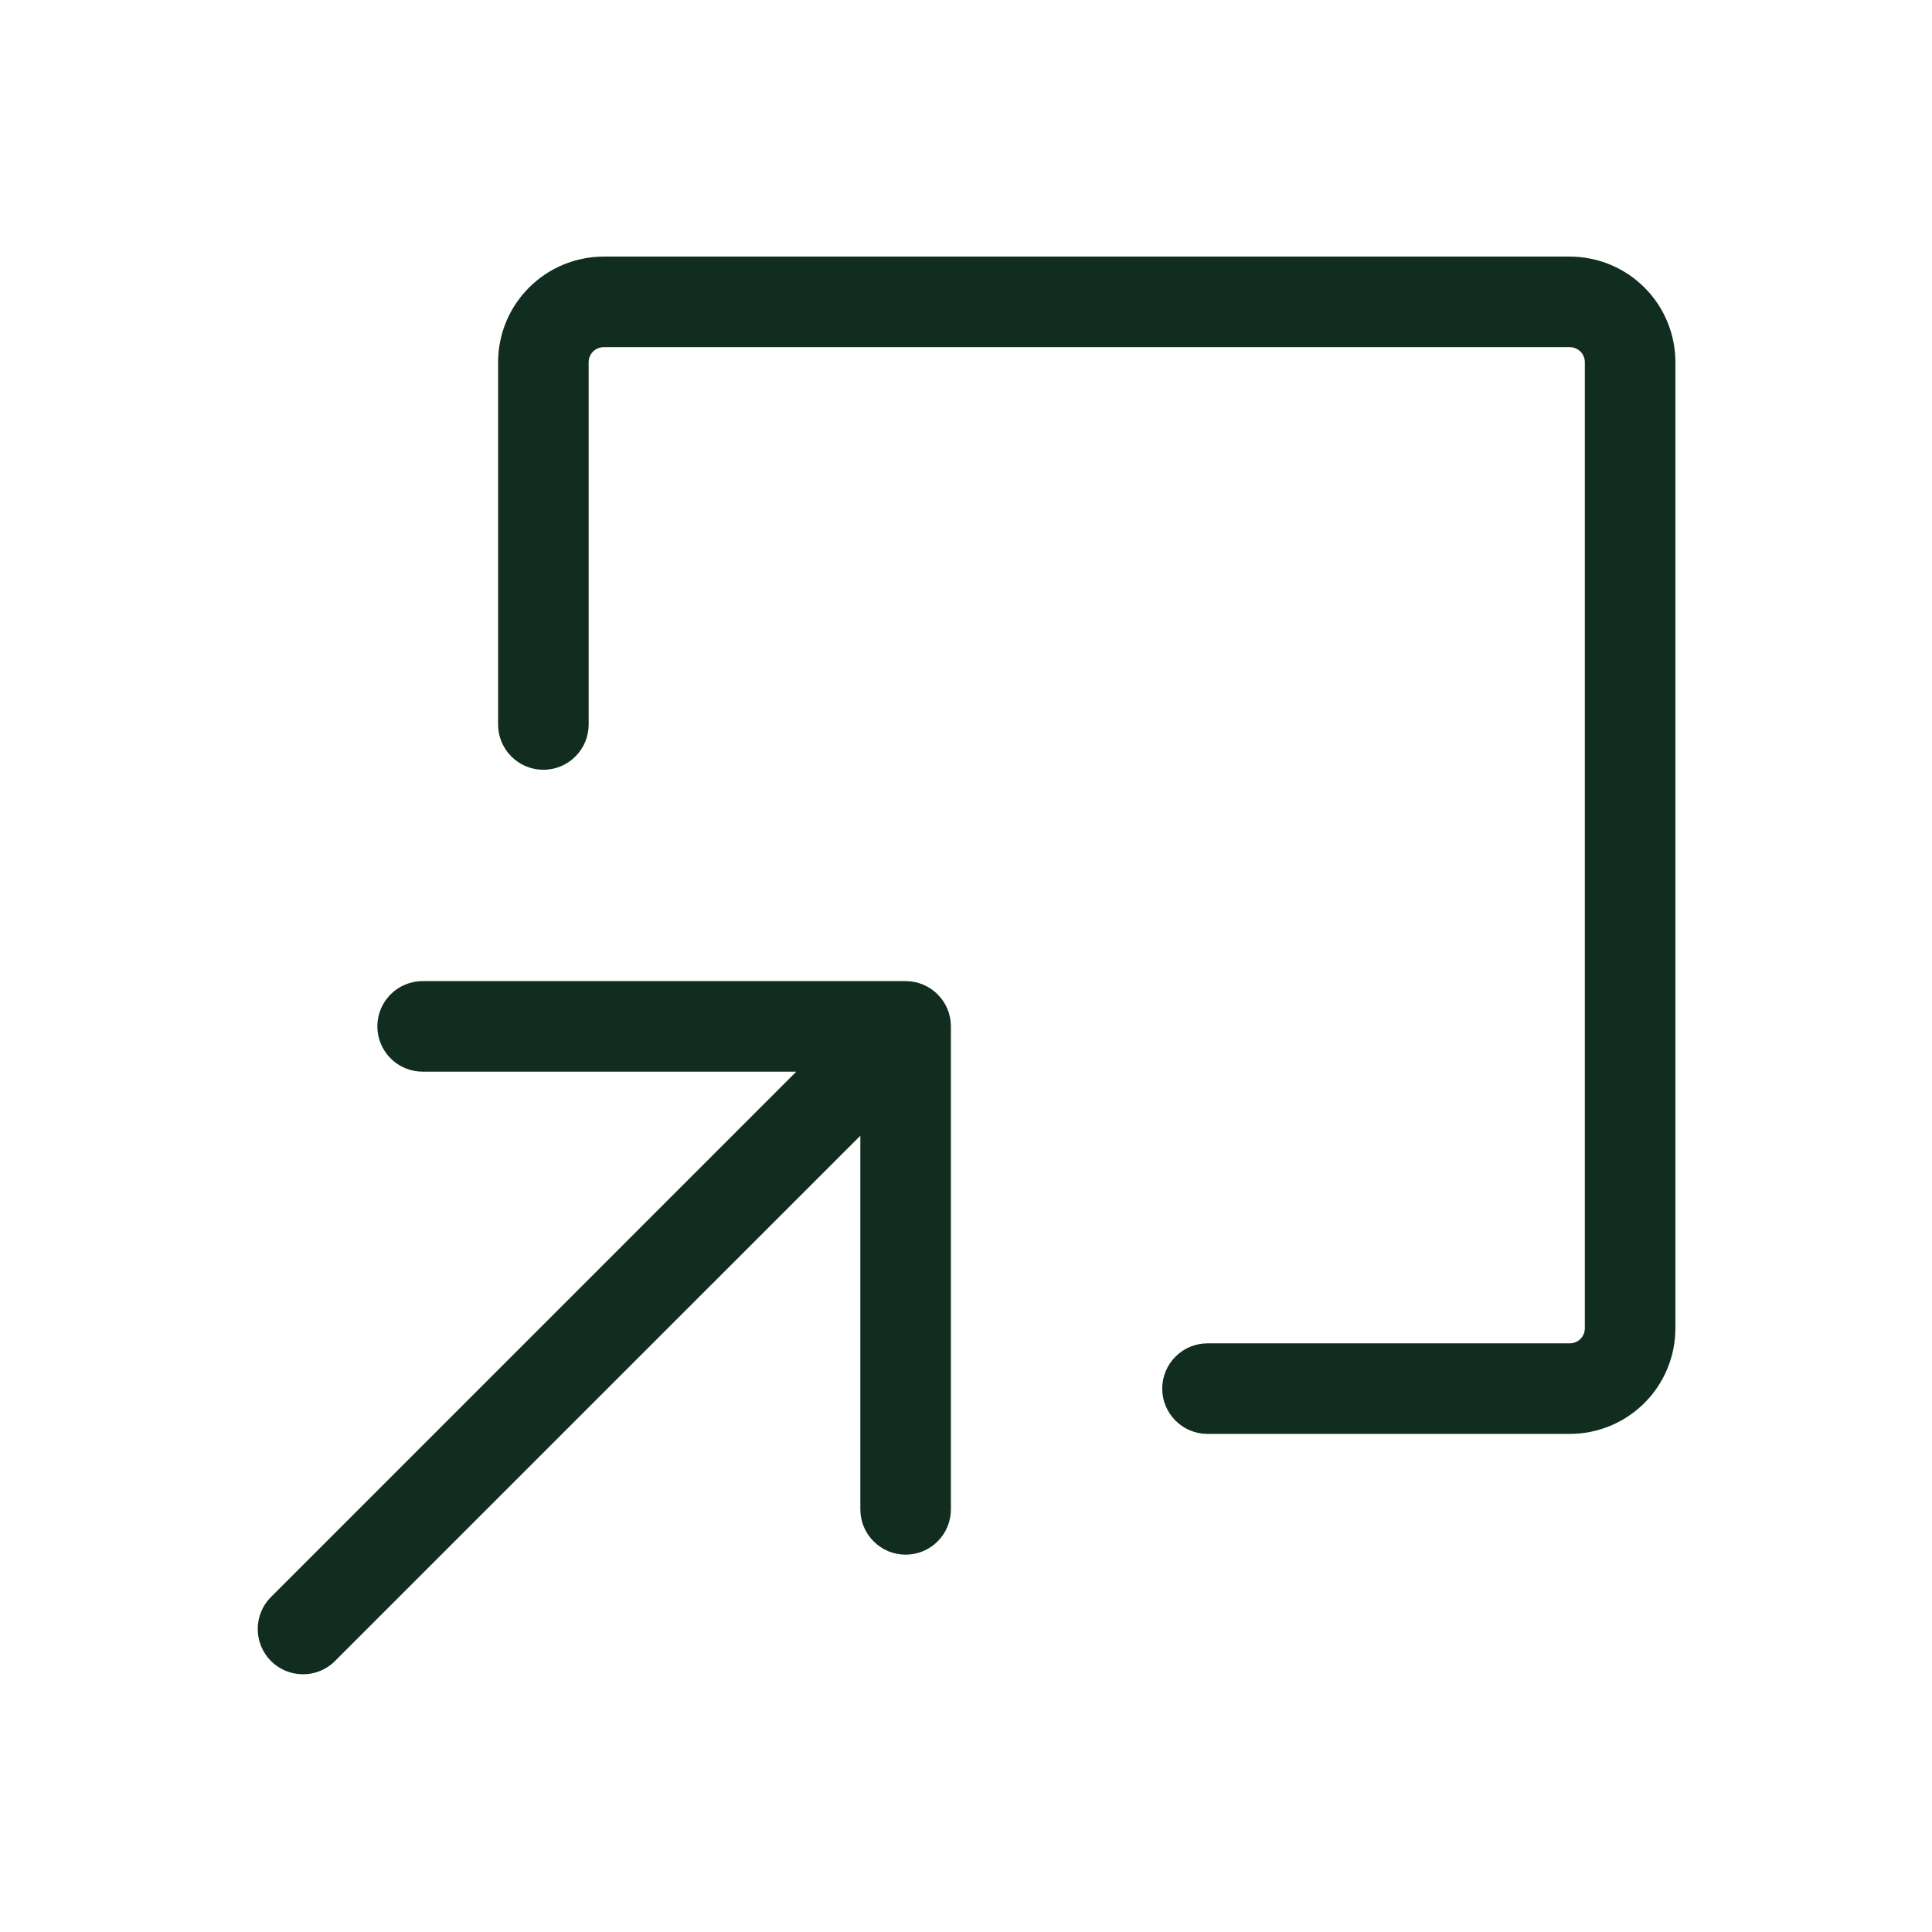 <svg width="32" height="32" viewBox="0 0 32 32" fill="none" xmlns="http://www.w3.org/2000/svg">
<path d="M15.75 17V25C15.75 25.199 15.671 25.39 15.53 25.53C15.39 25.671 15.199 25.75 15 25.75C14.801 25.75 14.61 25.671 14.47 25.53C14.329 25.39 14.25 25.199 14.25 25V18.811L5.53 27.53C5.388 27.663 5.2 27.735 5.006 27.731C4.811 27.728 4.626 27.649 4.488 27.512C4.351 27.374 4.272 27.189 4.269 26.994C4.265 26.8 4.338 26.612 4.47 26.47L13.189 17.75H7C6.801 17.75 6.61 17.671 6.47 17.53C6.329 17.39 6.25 17.199 6.25 17C6.25 16.801 6.329 16.61 6.47 16.47C6.61 16.329 6.801 16.25 7 16.25H15C15.199 16.25 15.39 16.329 15.53 16.47C15.671 16.61 15.75 16.801 15.75 17ZM26 4.25H10C9.536 4.25 9.091 4.434 8.763 4.763C8.434 5.091 8.25 5.536 8.25 6V12C8.25 12.199 8.329 12.39 8.47 12.53C8.61 12.671 8.801 12.75 9 12.75C9.199 12.75 9.39 12.671 9.53 12.53C9.671 12.39 9.75 12.199 9.75 12V6C9.75 5.934 9.776 5.87 9.823 5.823C9.87 5.776 9.934 5.75 10 5.75H26C26.066 5.75 26.13 5.776 26.177 5.823C26.224 5.87 26.25 5.934 26.25 6V22C26.25 22.066 26.224 22.13 26.177 22.177C26.13 22.224 26.066 22.25 26 22.25H20C19.801 22.25 19.61 22.329 19.47 22.47C19.329 22.61 19.25 22.801 19.25 23C19.25 23.199 19.329 23.39 19.47 23.53C19.61 23.671 19.801 23.75 20 23.75H26C26.464 23.75 26.909 23.566 27.238 23.237C27.566 22.909 27.75 22.464 27.75 22V6C27.75 5.536 27.566 5.091 27.238 4.763C26.909 4.434 26.464 4.25 26 4.25Z" fill="#112D1F"/>
</svg>
